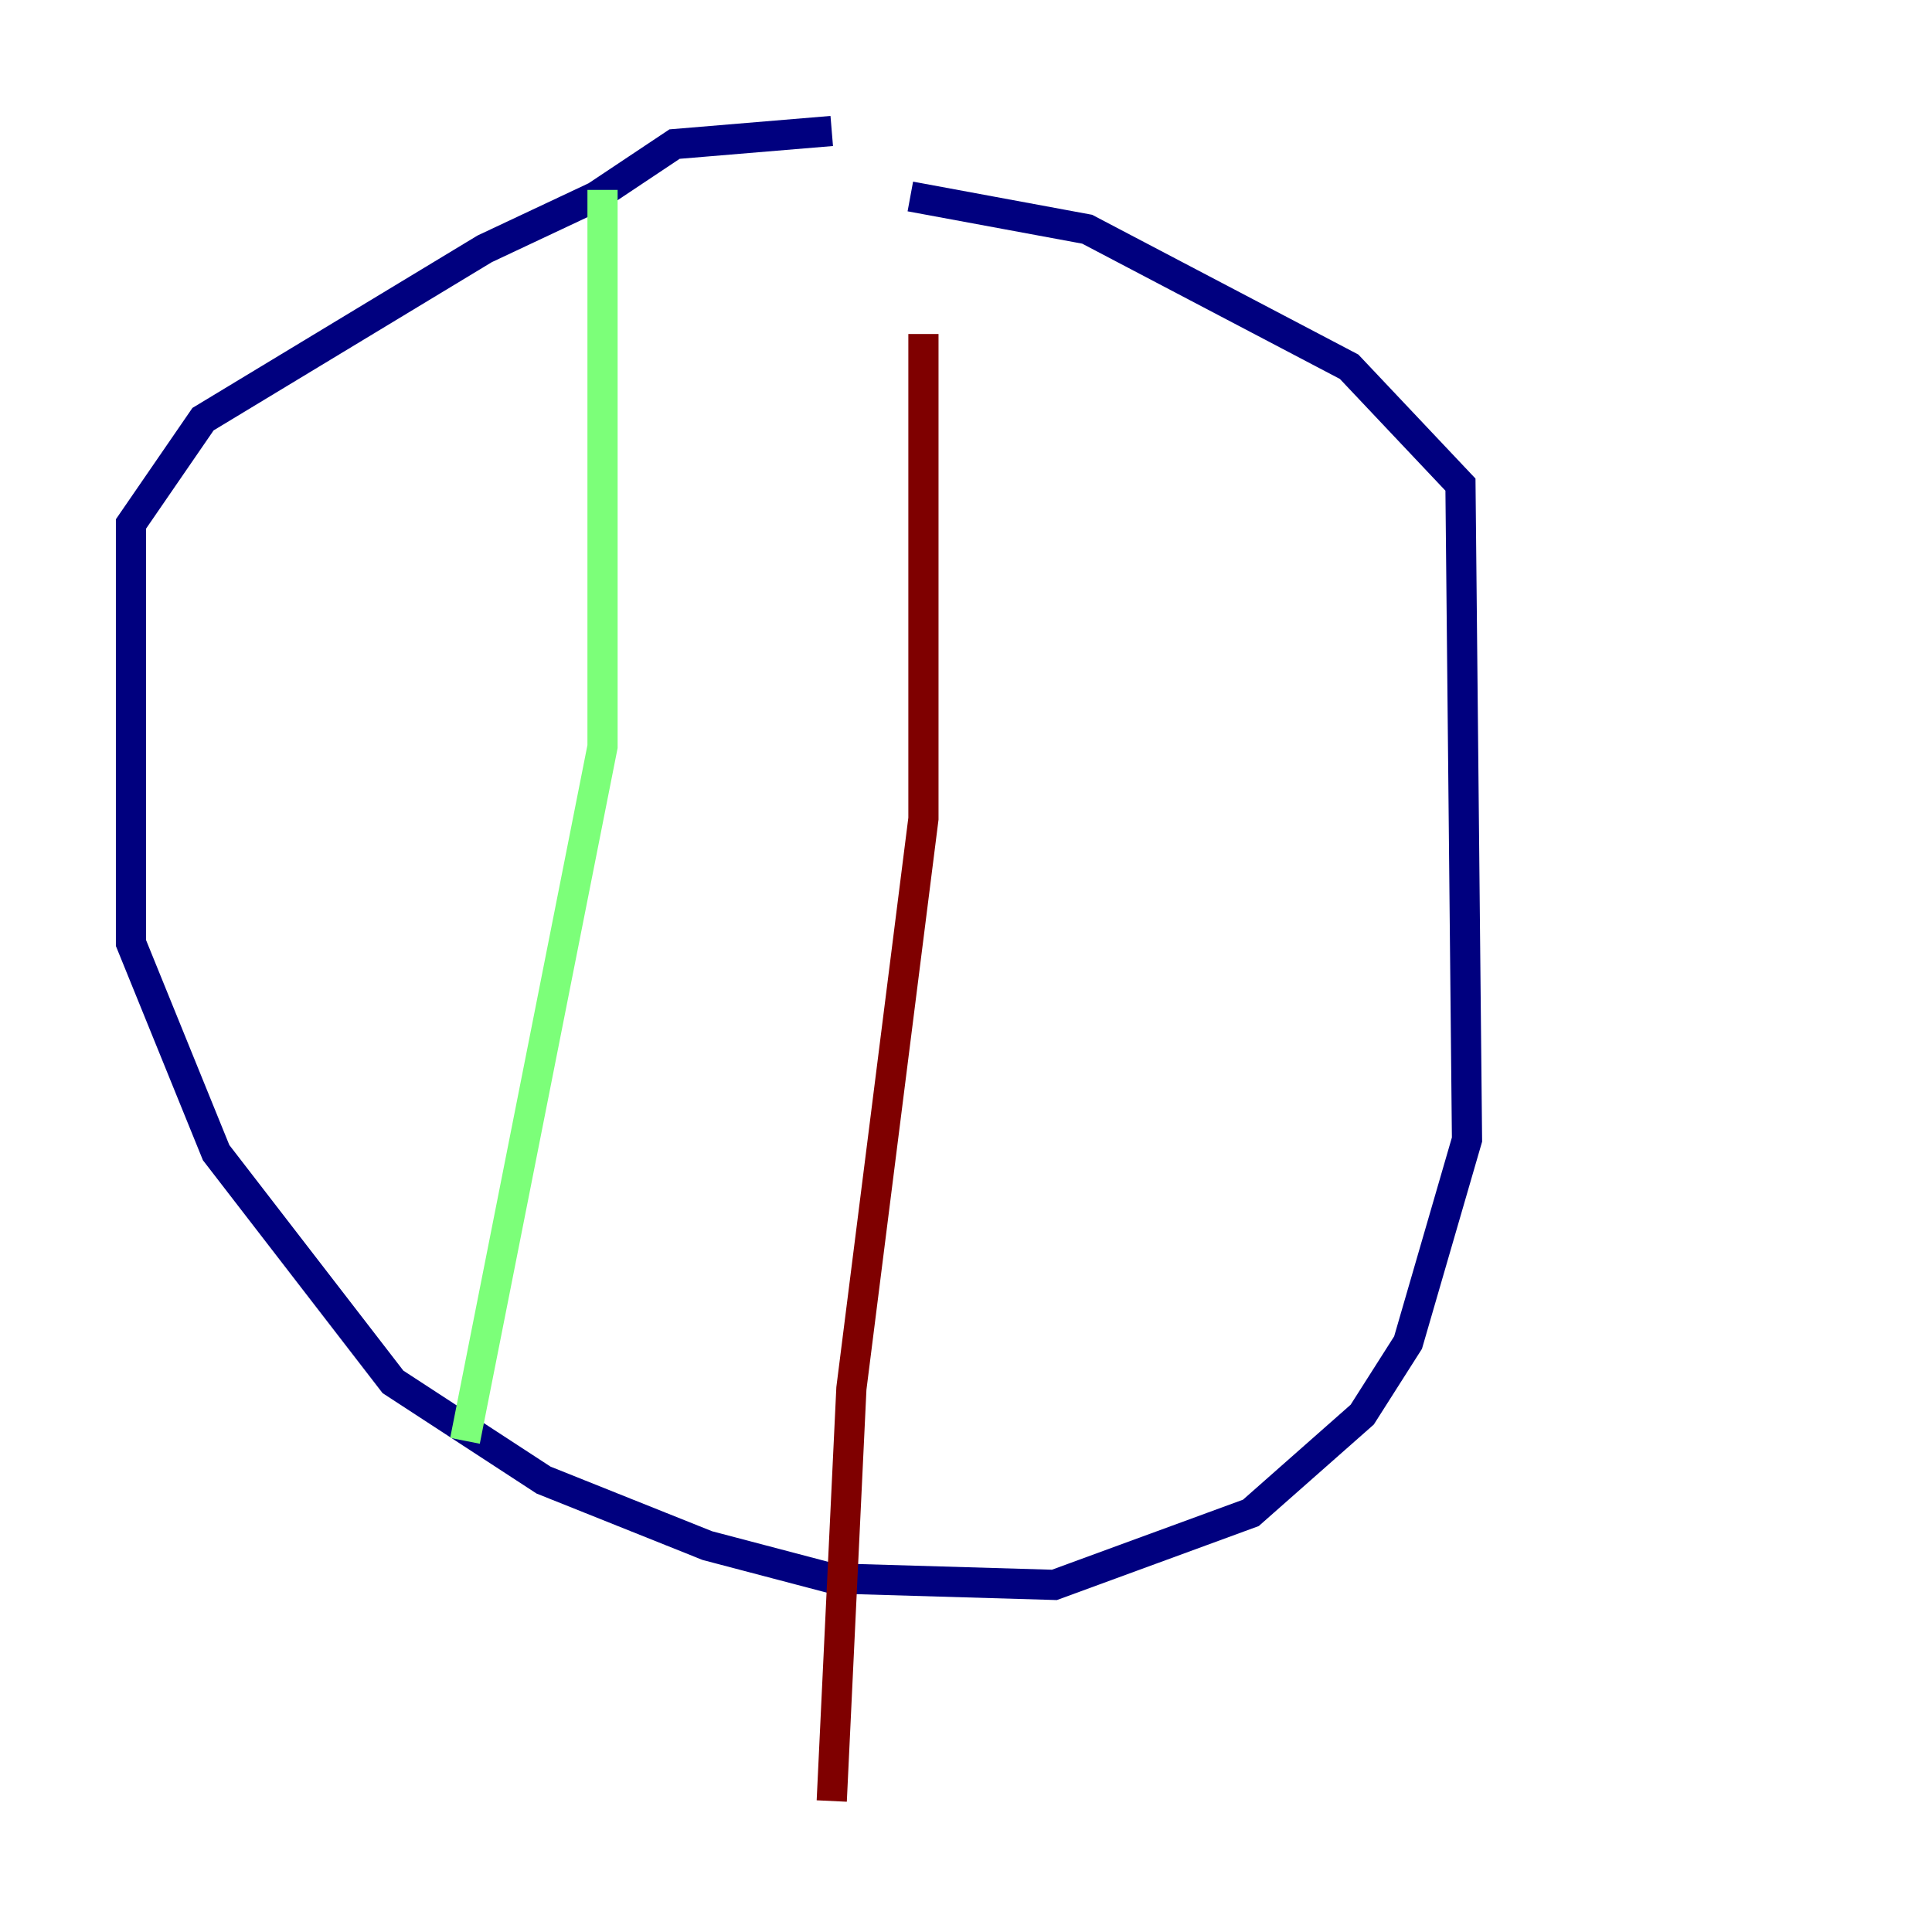 <?xml version="1.0" encoding="utf-8" ?>
<svg baseProfile="tiny" height="128" version="1.2" viewBox="0,0,128,128" width="128" xmlns="http://www.w3.org/2000/svg" xmlns:ev="http://www.w3.org/2001/xml-events" xmlns:xlink="http://www.w3.org/1999/xlink"><defs /><polyline fill="none" points="55.105,8.678 44.691,9.546 39.485,13.017 32.108,16.488 13.451,27.77 8.678,34.712 8.678,62.481 14.319,76.366 26.034,91.552 36.014,98.061 46.861,102.4 55.105,104.57 69.858,105.003 82.875,100.231 90.251,93.722 93.288,88.949 97.193,75.498 96.759,32.108 89.383,24.298 72.027,15.186 60.312,13.017" stroke="#00007f" stroke-width="2" /><polyline fill="none" points="39.919,12.583 39.919,49.464 30.807,95.458" stroke="#7cff79" stroke-width="2" /><polyline fill="none" points="61.18,22.129 61.18,54.237 56.407,91.986 55.105,119.322" stroke="#7f0000" stroke-width="2" /></svg>